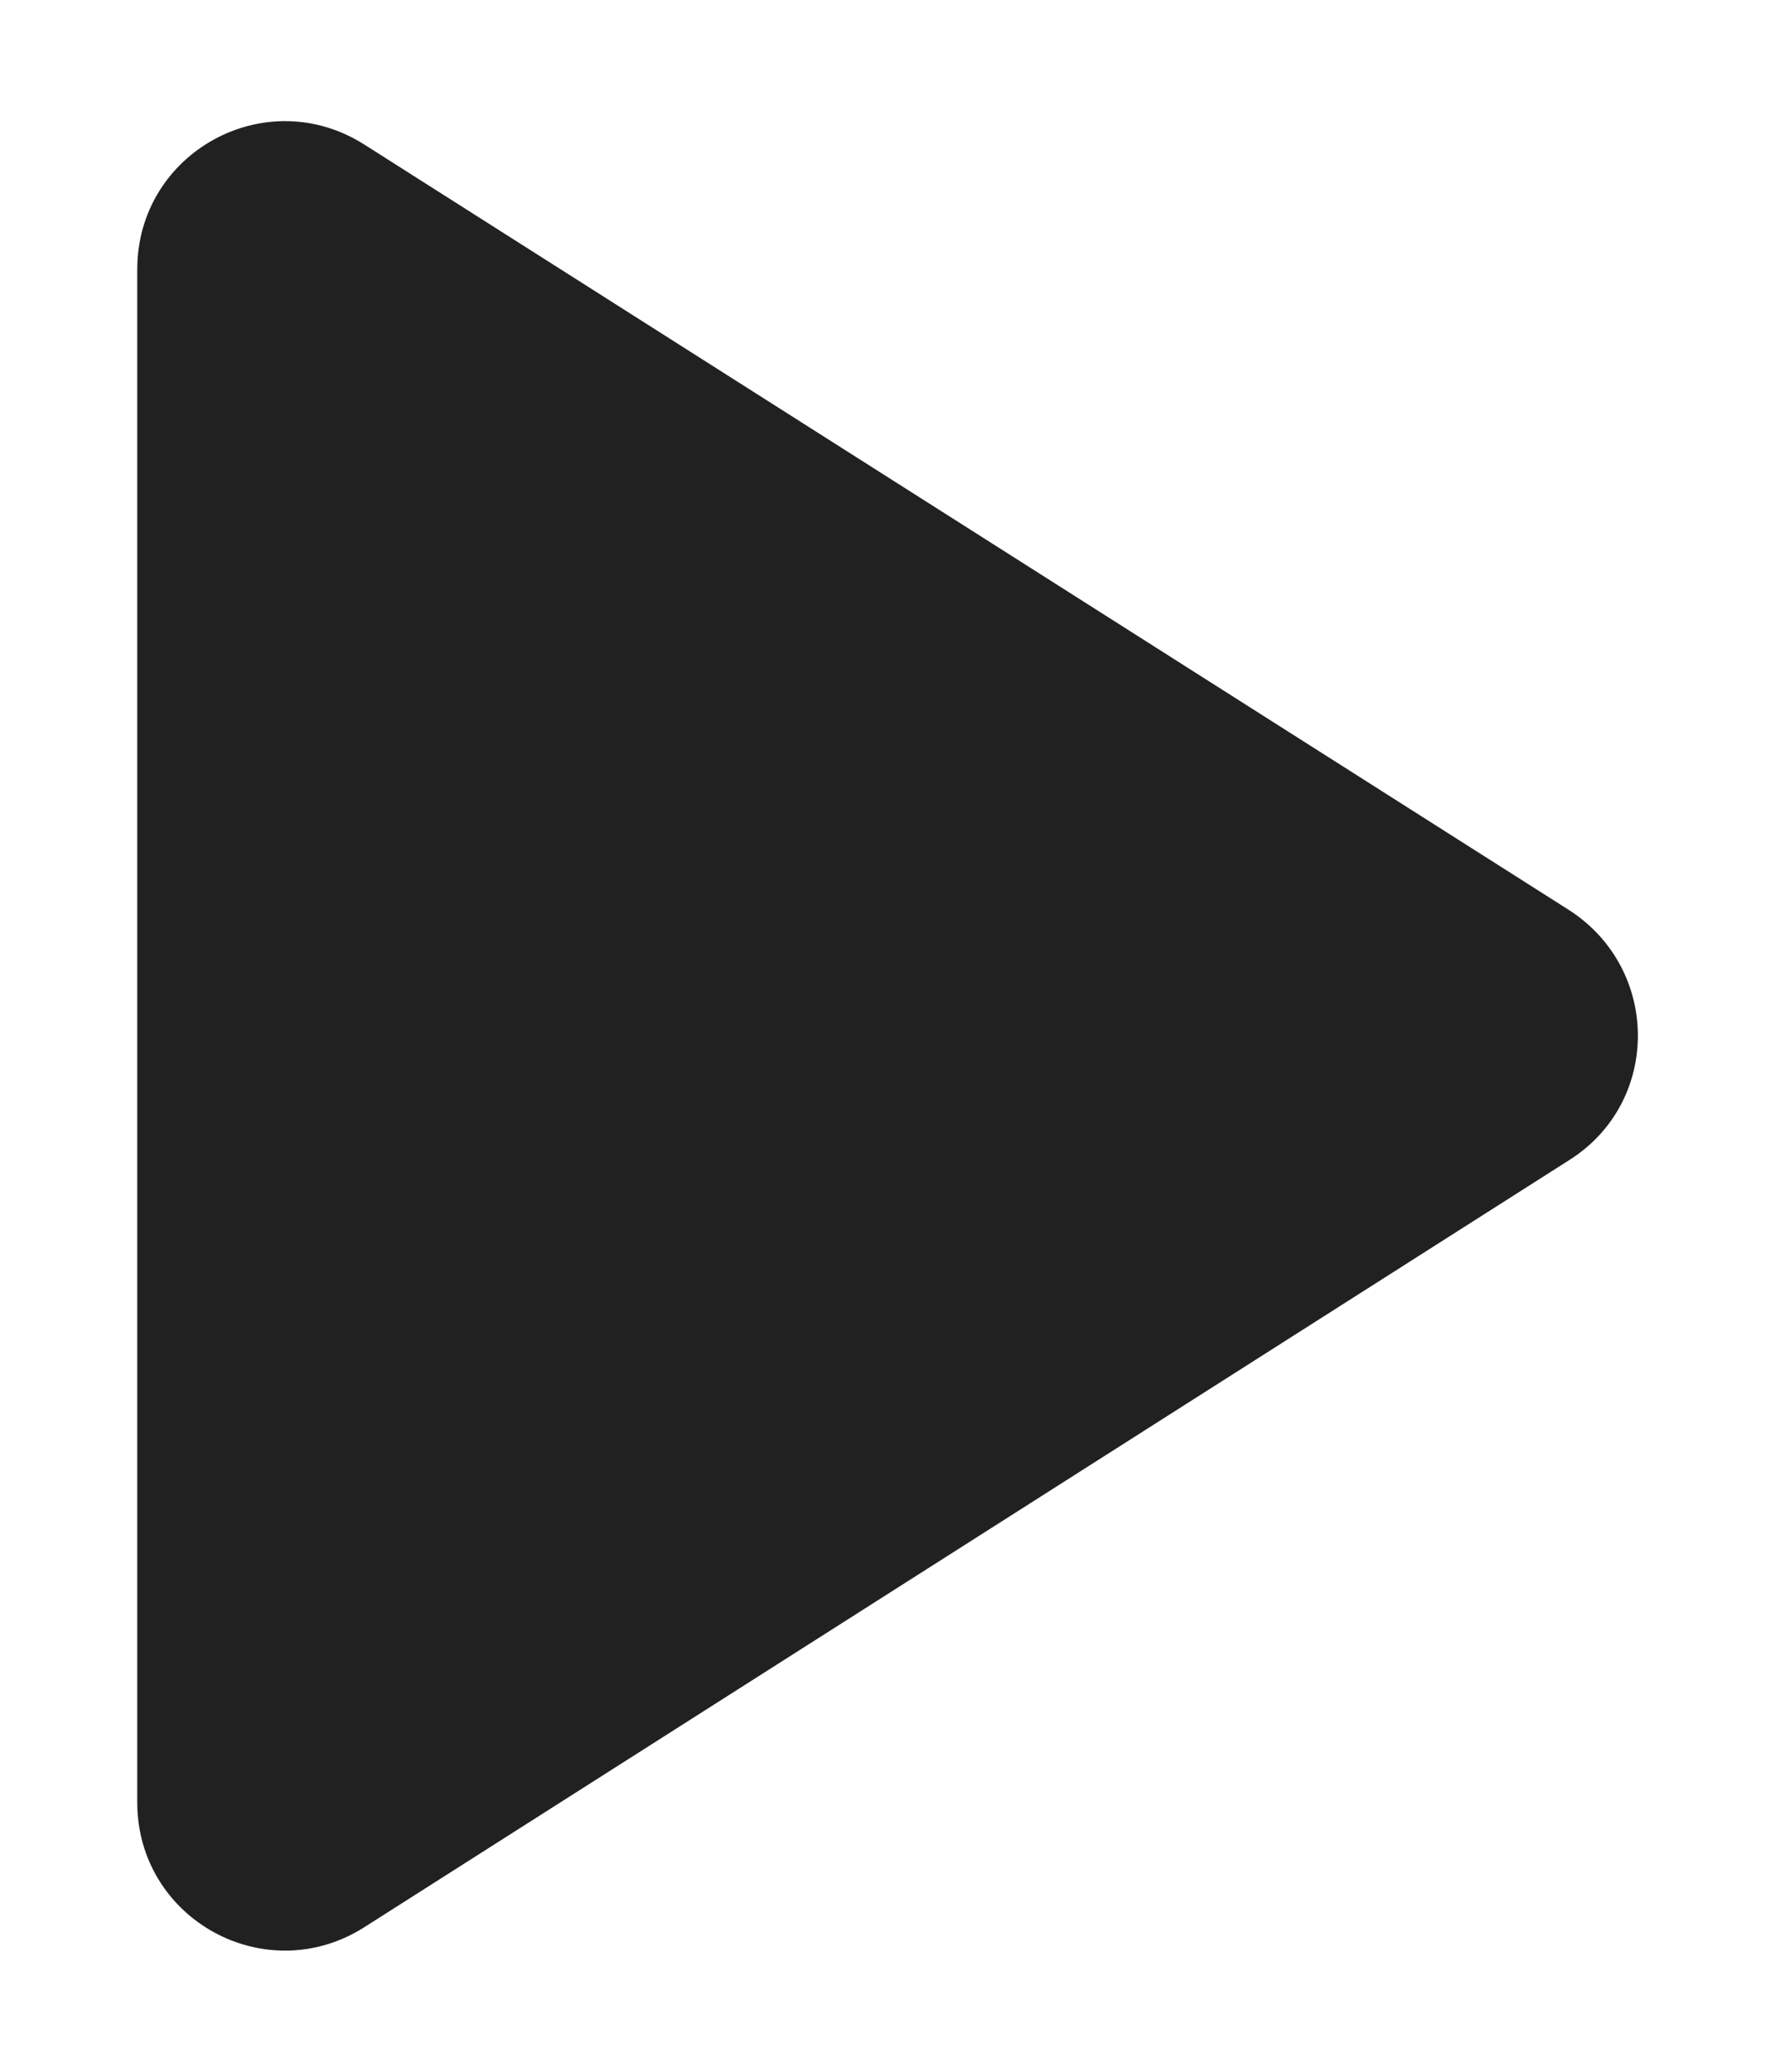 <svg width="12" height="14" viewBox="0 0 12 14" fill="none" xmlns="http://www.w3.org/2000/svg">
<path d="M0.928 1.82V12.18C0.928 12.97 1.798 13.45 2.468 13.02L10.608 7.84C11.228 7.45 11.228 6.55 10.608 6.15L2.468 0.98C1.798 0.55 0.928 1.03 0.928 1.82Z" fill="#212121" style="fill:#212121;fill-opacity:1;"/>
</svg>

